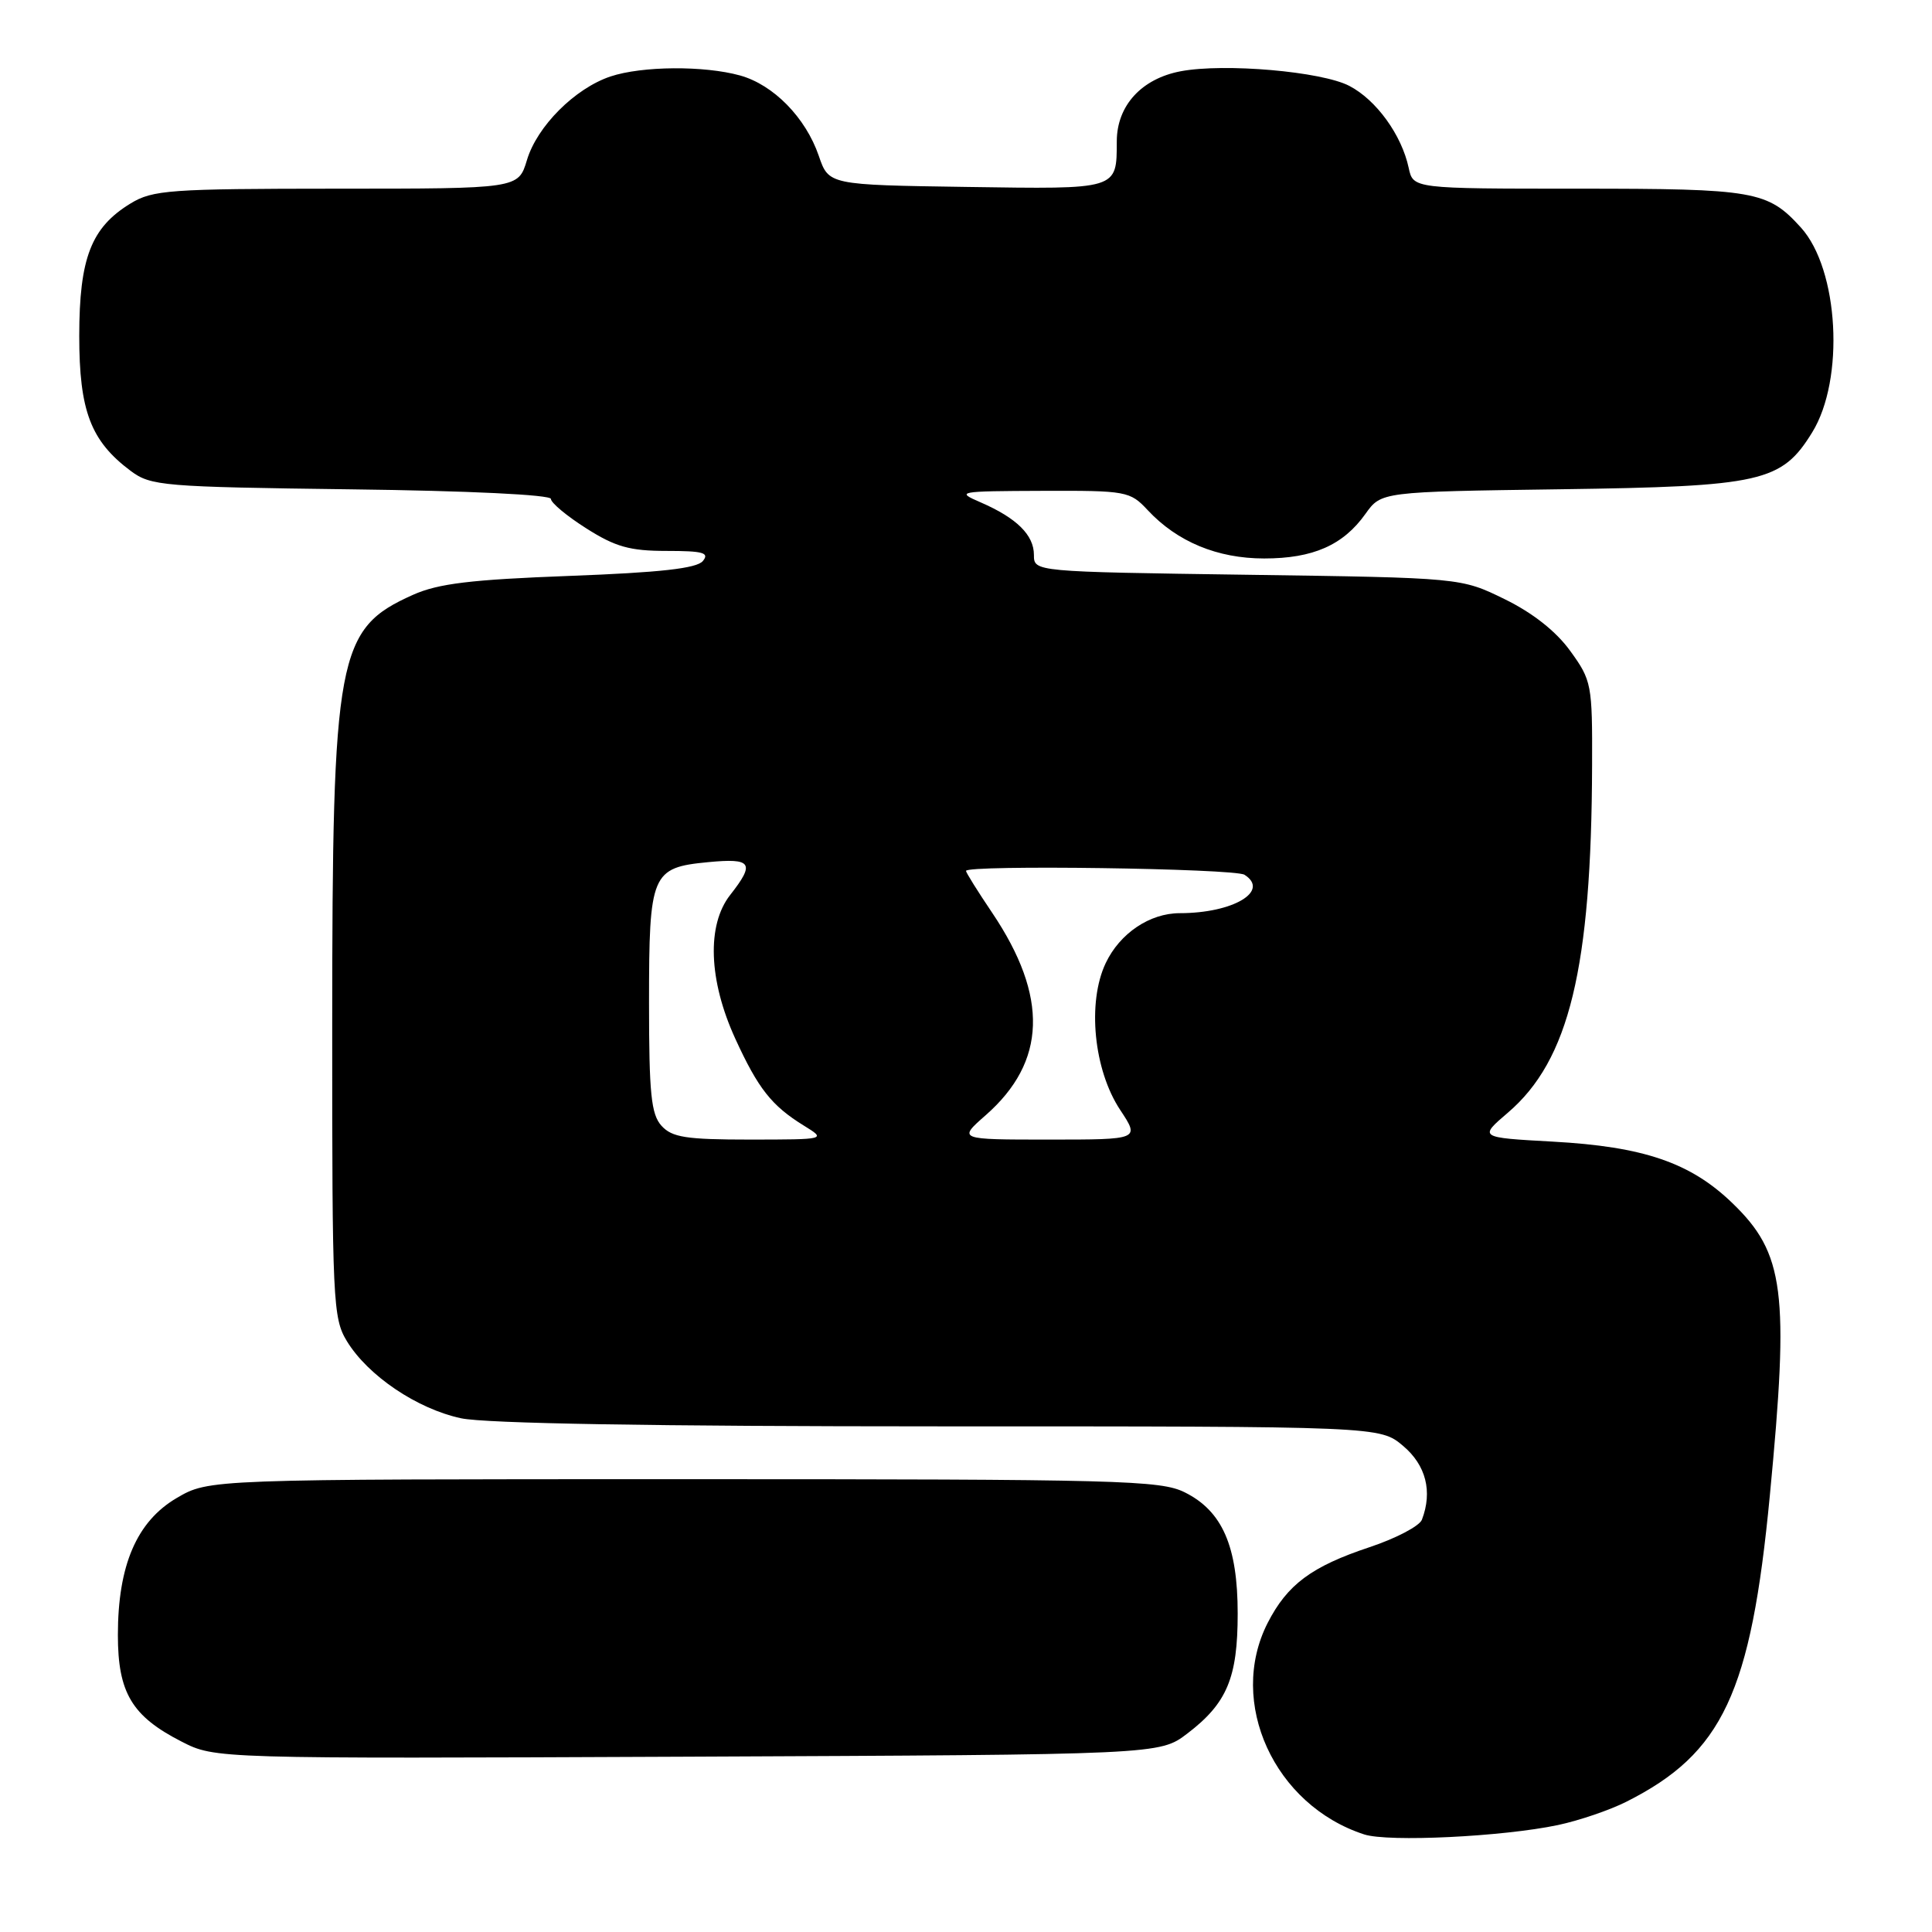 <?xml version="1.0" encoding="UTF-8" standalone="no"?>
<!DOCTYPE svg PUBLIC "-//W3C//DTD SVG 1.1//EN" "http://www.w3.org/Graphics/SVG/1.1/DTD/svg11.dtd" >
<svg xmlns="http://www.w3.org/2000/svg" xmlns:xlink="http://www.w3.org/1999/xlink" version="1.1" viewBox="0 0 256 256">
 <g >
 <path fill="currentColor"
d=" M 206.43 241.83 C 209.22 241.24 213.30 239.85 215.50 238.74 C 228.27 232.31 232.01 224.34 234.51 198.19 C 237.11 171.11 236.46 166.07 229.52 159.39 C 223.98 154.05 217.77 151.93 205.73 151.27 C 195.95 150.73 195.95 150.73 199.81 147.43 C 207.93 140.48 210.88 128.30 210.96 101.40 C 211.00 90.69 210.90 90.16 208.07 86.26 C 206.19 83.65 203.09 81.21 199.37 79.39 C 193.59 76.56 193.59 76.56 165.30 76.16 C 137.00 75.76 137.00 75.76 137.00 73.53 C 137.00 70.90 134.73 68.65 129.97 66.58 C 126.61 65.13 126.88 65.08 138.08 65.04 C 149.27 65.00 149.73 65.08 152.08 67.60 C 155.99 71.79 161.31 74.00 167.51 74.00 C 173.98 74.00 177.98 72.24 180.93 68.09 C 183.02 65.16 183.02 65.16 206.76 64.83 C 233.44 64.46 236.07 63.87 240.12 57.30 C 244.46 50.28 243.66 35.70 238.63 30.15 C 234.22 25.29 232.54 25.00 209.17 25.00 C 187.25 25.00 187.25 25.00 186.66 22.25 C 185.73 17.89 182.37 13.24 178.79 11.38 C 175.12 9.47 162.28 8.35 156.46 9.44 C 151.27 10.42 148.00 13.98 147.98 18.70 C 147.96 25.17 148.26 25.07 128.08 24.77 C 109.81 24.50 109.81 24.50 108.49 20.64 C 106.75 15.58 102.49 11.23 98.06 10.00 C 93.29 8.68 85.08 8.74 80.90 10.13 C 76.18 11.71 71.16 16.73 69.82 21.22 C 68.68 25.00 68.68 25.00 44.59 25.00 C 22.46 25.01 20.24 25.17 17.30 26.96 C 12.08 30.14 10.51 34.19 10.50 44.50 C 10.50 54.45 12.02 58.44 17.32 62.40 C 19.99 64.39 21.55 64.52 46.57 64.84 C 62.08 65.03 73.00 65.56 73.00 66.11 C 73.00 66.62 75.11 68.38 77.70 70.02 C 81.54 72.46 83.46 73.00 88.32 73.00 C 93.17 73.00 94.04 73.24 93.13 74.34 C 92.32 75.32 87.48 75.86 75.48 76.31 C 62.40 76.80 58.07 77.32 54.72 78.82 C 44.66 83.32 44.03 86.69 44.02 136.00 C 44.01 172.51 44.11 174.67 45.97 177.72 C 48.76 182.29 55.26 186.68 61.10 187.93 C 64.33 188.62 86.72 189.00 124.47 189.00 C 182.85 189.00 182.85 189.00 185.92 191.59 C 188.95 194.14 189.84 197.64 188.41 201.37 C 188.09 202.21 184.96 203.85 181.47 205.01 C 173.78 207.57 170.58 209.95 167.97 215.05 C 162.61 225.56 168.84 239.20 180.76 243.07 C 183.96 244.11 199.13 243.37 206.43 241.83 Z  M 157.33 229.70 C 162.59 225.69 164.00 222.32 164.00 213.80 C 164.00 204.89 161.97 200.23 157.00 197.75 C 153.78 196.14 148.48 196.00 90.59 196.00 C 27.68 196.00 27.68 196.00 23.42 198.49 C 18.12 201.60 15.62 207.40 15.62 216.65 C 15.62 224.30 17.48 227.41 24.06 230.77 C 28.50 233.04 28.50 233.04 91.08 232.77 C 153.66 232.50 153.66 232.50 157.33 229.70 Z  M 87.65 149.17 C 86.28 147.65 86.00 144.93 86.00 132.86 C 86.00 115.73 86.32 114.96 93.83 114.24 C 99.64 113.68 100.08 114.35 96.75 118.59 C 93.63 122.57 93.89 129.89 97.42 137.61 C 100.46 144.25 102.24 146.51 106.50 149.14 C 109.50 150.99 109.50 150.99 99.40 151.00 C 90.89 151.00 89.05 150.71 87.65 149.17 Z  M 130.61 147.77 C 138.67 140.69 138.95 132.07 131.47 120.95 C 129.56 118.12 128.00 115.62 128.00 115.40 C 128.00 114.57 163.56 115.07 164.90 115.91 C 168.31 118.08 163.39 121.00 156.33 121.00 C 152.35 121.00 148.38 123.67 146.51 127.62 C 144.04 132.83 144.92 141.77 148.43 147.07 C 151.03 151.00 151.03 151.00 138.98 151.00 C 126.93 151.00 126.93 151.00 130.61 147.77 Z "/>
</g>
</svg>
